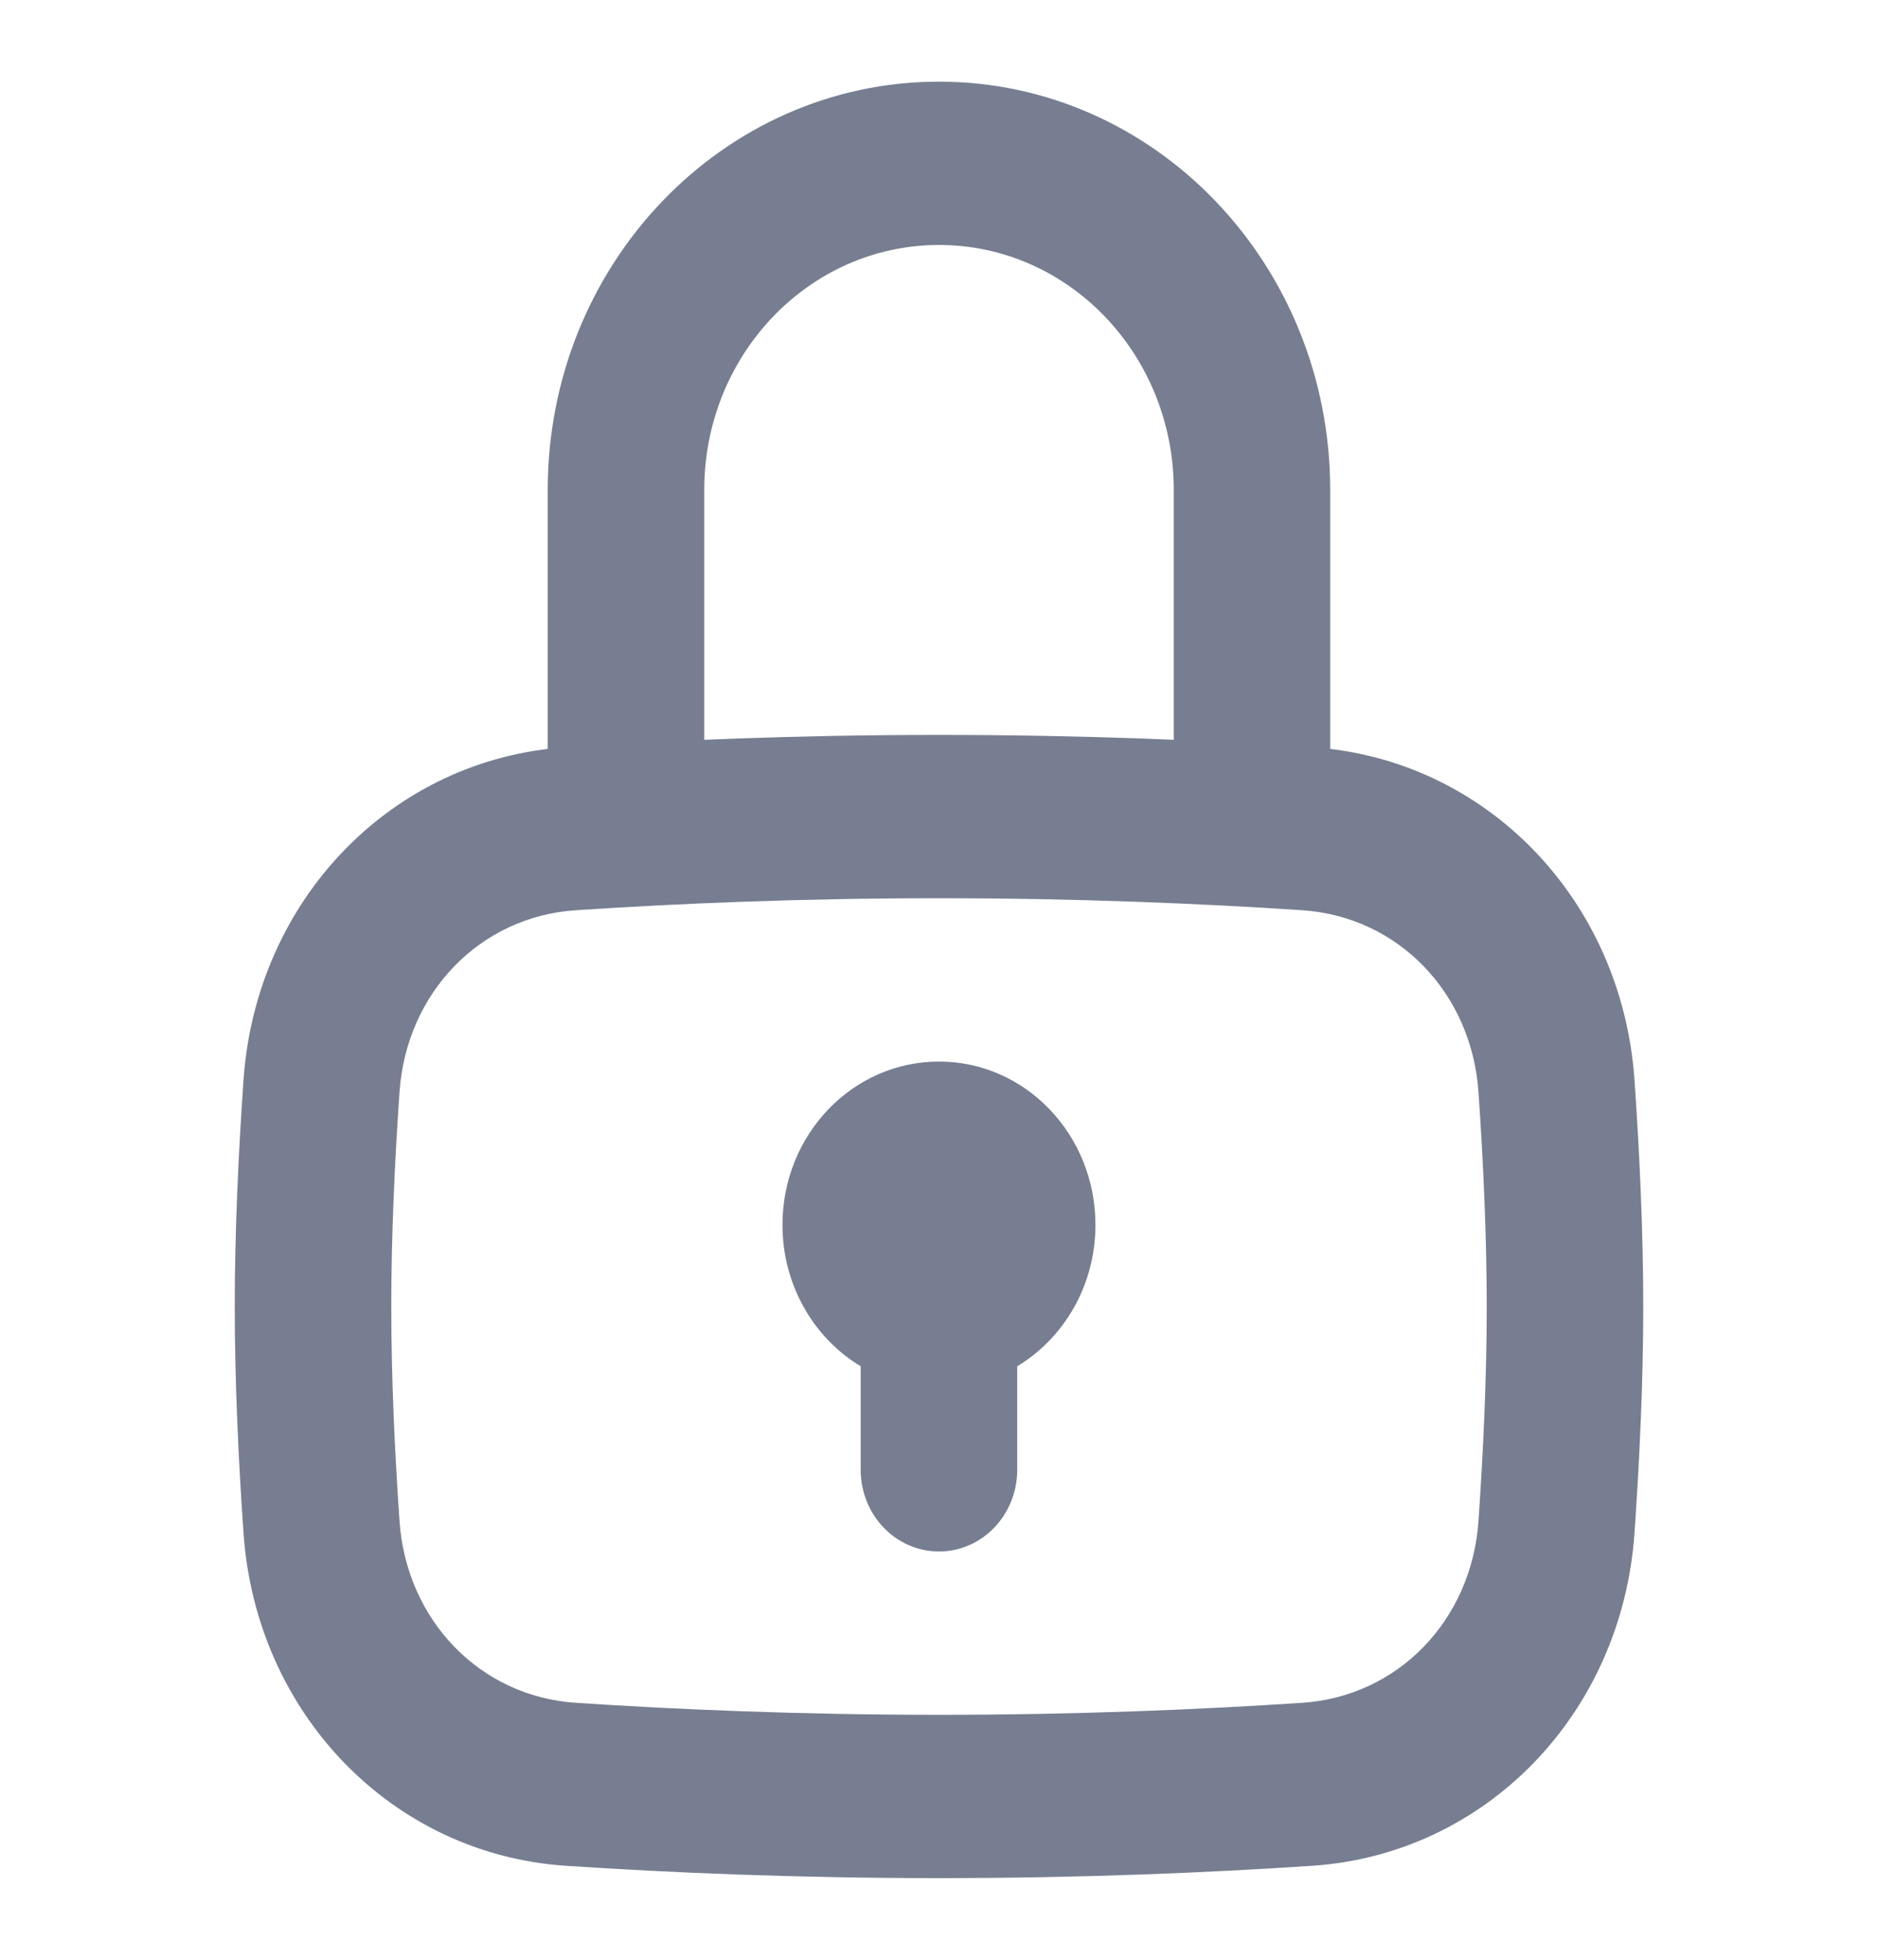 <svg width="23" height="24" viewBox="0 0 23 24" fill="none" xmlns="http://www.w3.org/2000/svg">
<path fill-rule="evenodd" clip-rule="evenodd" d="M11.5 11C9.801 11 8.288 11.065 7.052 11.147C5.879 11.224 4.977 12.158 4.893 13.373C4.833 14.237 4.792 15.148 4.792 16C4.792 16.852 4.833 17.763 4.893 18.627C4.977 19.842 5.879 20.776 7.052 20.853C8.288 20.935 9.801 21 11.5 21C13.199 21 14.712 20.935 15.948 20.853C17.121 20.776 18.023 19.842 18.107 18.627C18.167 17.763 18.208 16.852 18.208 16C18.208 15.148 18.167 14.237 18.107 13.373C18.023 12.158 17.121 11.224 15.948 11.147C14.712 11.065 13.199 11 11.5 11ZM6.93 9.151C4.805 9.292 3.135 11.012 2.982 13.229C2.92 14.123 2.875 15.085 2.875 16C2.875 16.915 2.92 17.877 2.982 18.771C3.135 20.988 4.805 22.708 6.93 22.849C8.201 22.934 9.755 23 11.5 23C13.245 23 14.799 22.934 16.07 22.849C18.195 22.708 19.865 20.988 20.018 18.771C20.08 17.877 20.125 16.915 20.125 16C20.125 15.085 20.08 14.123 20.018 13.229C19.865 11.012 18.195 9.292 16.07 9.151C14.799 9.066 13.245 9 11.5 9C9.755 9 8.201 9.066 6.93 9.151Z" fill="#777E91"/>
<path fill-rule="evenodd" clip-rule="evenodd" d="M12.458 16.732C13.031 16.387 13.416 15.74 13.416 15C13.416 13.895 12.558 13 11.5 13C10.441 13 9.583 13.895 9.583 15C9.583 15.74 9.968 16.387 10.541 16.732V18C10.541 18.552 10.97 19 11.5 19C12.029 19 12.458 18.552 12.458 18V16.732Z" fill="#777E91"/>
<path fill-rule="evenodd" clip-rule="evenodd" d="M6.708 6C6.708 3.239 8.853 1 11.5 1C14.146 1 16.291 3.239 16.291 6V10C16.291 10.552 15.862 11 15.333 11C14.804 11 14.375 10.552 14.375 10V6C14.375 4.343 13.088 3 11.5 3C9.912 3 8.625 4.343 8.625 6V10C8.625 10.552 8.196 11 7.666 11C7.137 11 6.708 10.552 6.708 10V6Z" fill="#777E91"/>
</svg>
